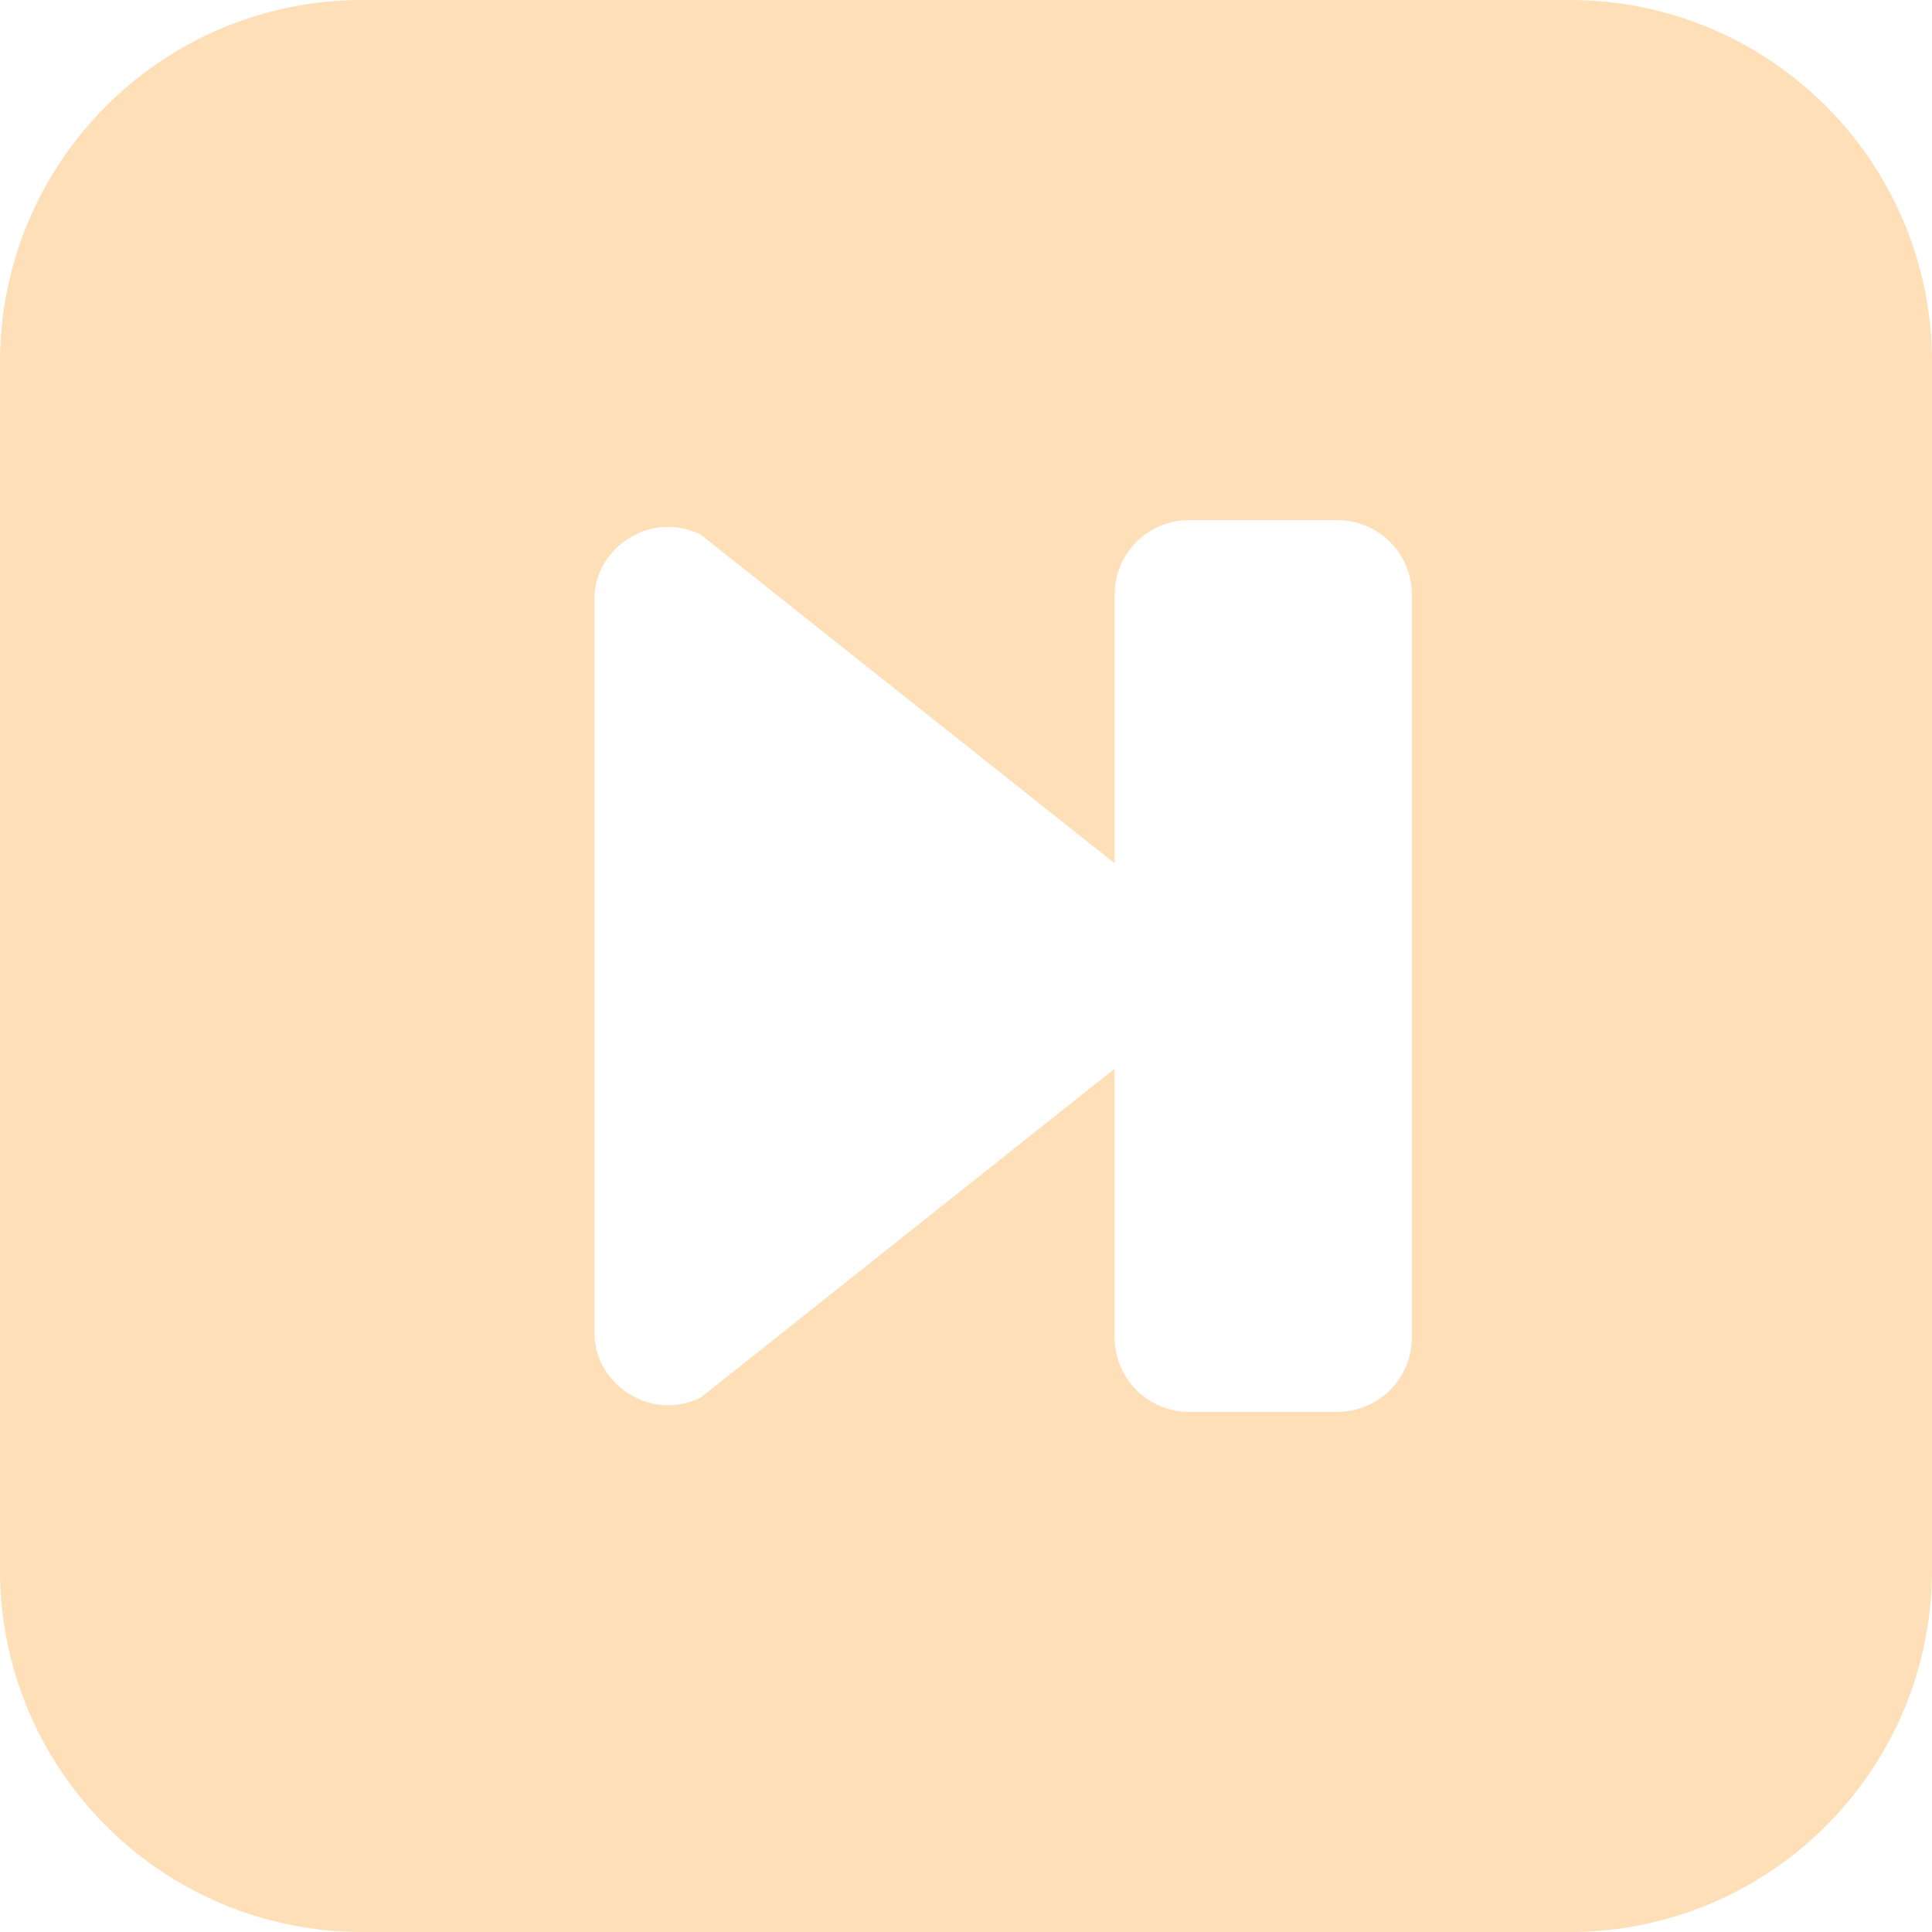 <svg width="26" height="26" xmlns="http://www.w3.org/2000/svg">

 <g>
  <title>background</title>
  <rect fill="none" id="canvas_background" height="602" width="802" y="-1" x="-1"/>
 </g>
 <g>
  <title>Layer 1</title>
  <g id="svg_1">
   <path id="svg_2" fill="#FFDFB8" d="m21.125,0l-16.25,0c-2.693,0 -4.875,2.182 -4.875,4.875l0,16.25c0,2.693 2.182,4.875 4.875,4.875l16.25,0c2.693,0 4.875,-2.182 4.875,-4.875l0,-16.25c0,-2.693 -2.182,-4.875 -4.875,-4.875zm-2.125,18c0,0.551 -0.449,1 -1,1l-2,0c-0.551,0 -1,-0.449 -1,-1l0,-3.618l-5.569,4.425c-0.139,0.068 -0.289,0.104 -0.439,0.104c-0.179,0 -0.356,-0.049 -0.512,-0.144c-0.29,-0.174 -0.48,-0.485 -0.48,-0.817l0,-9.899c0,-0.334 0.19,-0.644 0.479,-0.817c0.288,-0.175 0.649,-0.191 0.952,-0.039l5.569,4.423l0,-3.618c0,-0.551 0.449,-1 1,-1l2,0c0.551,0 1,0.449 1,1l0,10z"/>
  </g>
  <g id="svg_3"/>
  <g id="svg_4"/>
  <g id="svg_5"/>
  <g id="svg_6"/>
  <g id="svg_7"/>
  <g id="svg_8"/>
  <g id="svg_9"/>
  <g id="svg_10"/>
  <g id="svg_11"/>
  <g id="svg_12"/>
  <g id="svg_13"/>
  <g id="svg_14"/>
  <g id="svg_15"/>
  <g id="svg_16"/>
  <g id="svg_17"/>
 </g>
</svg>